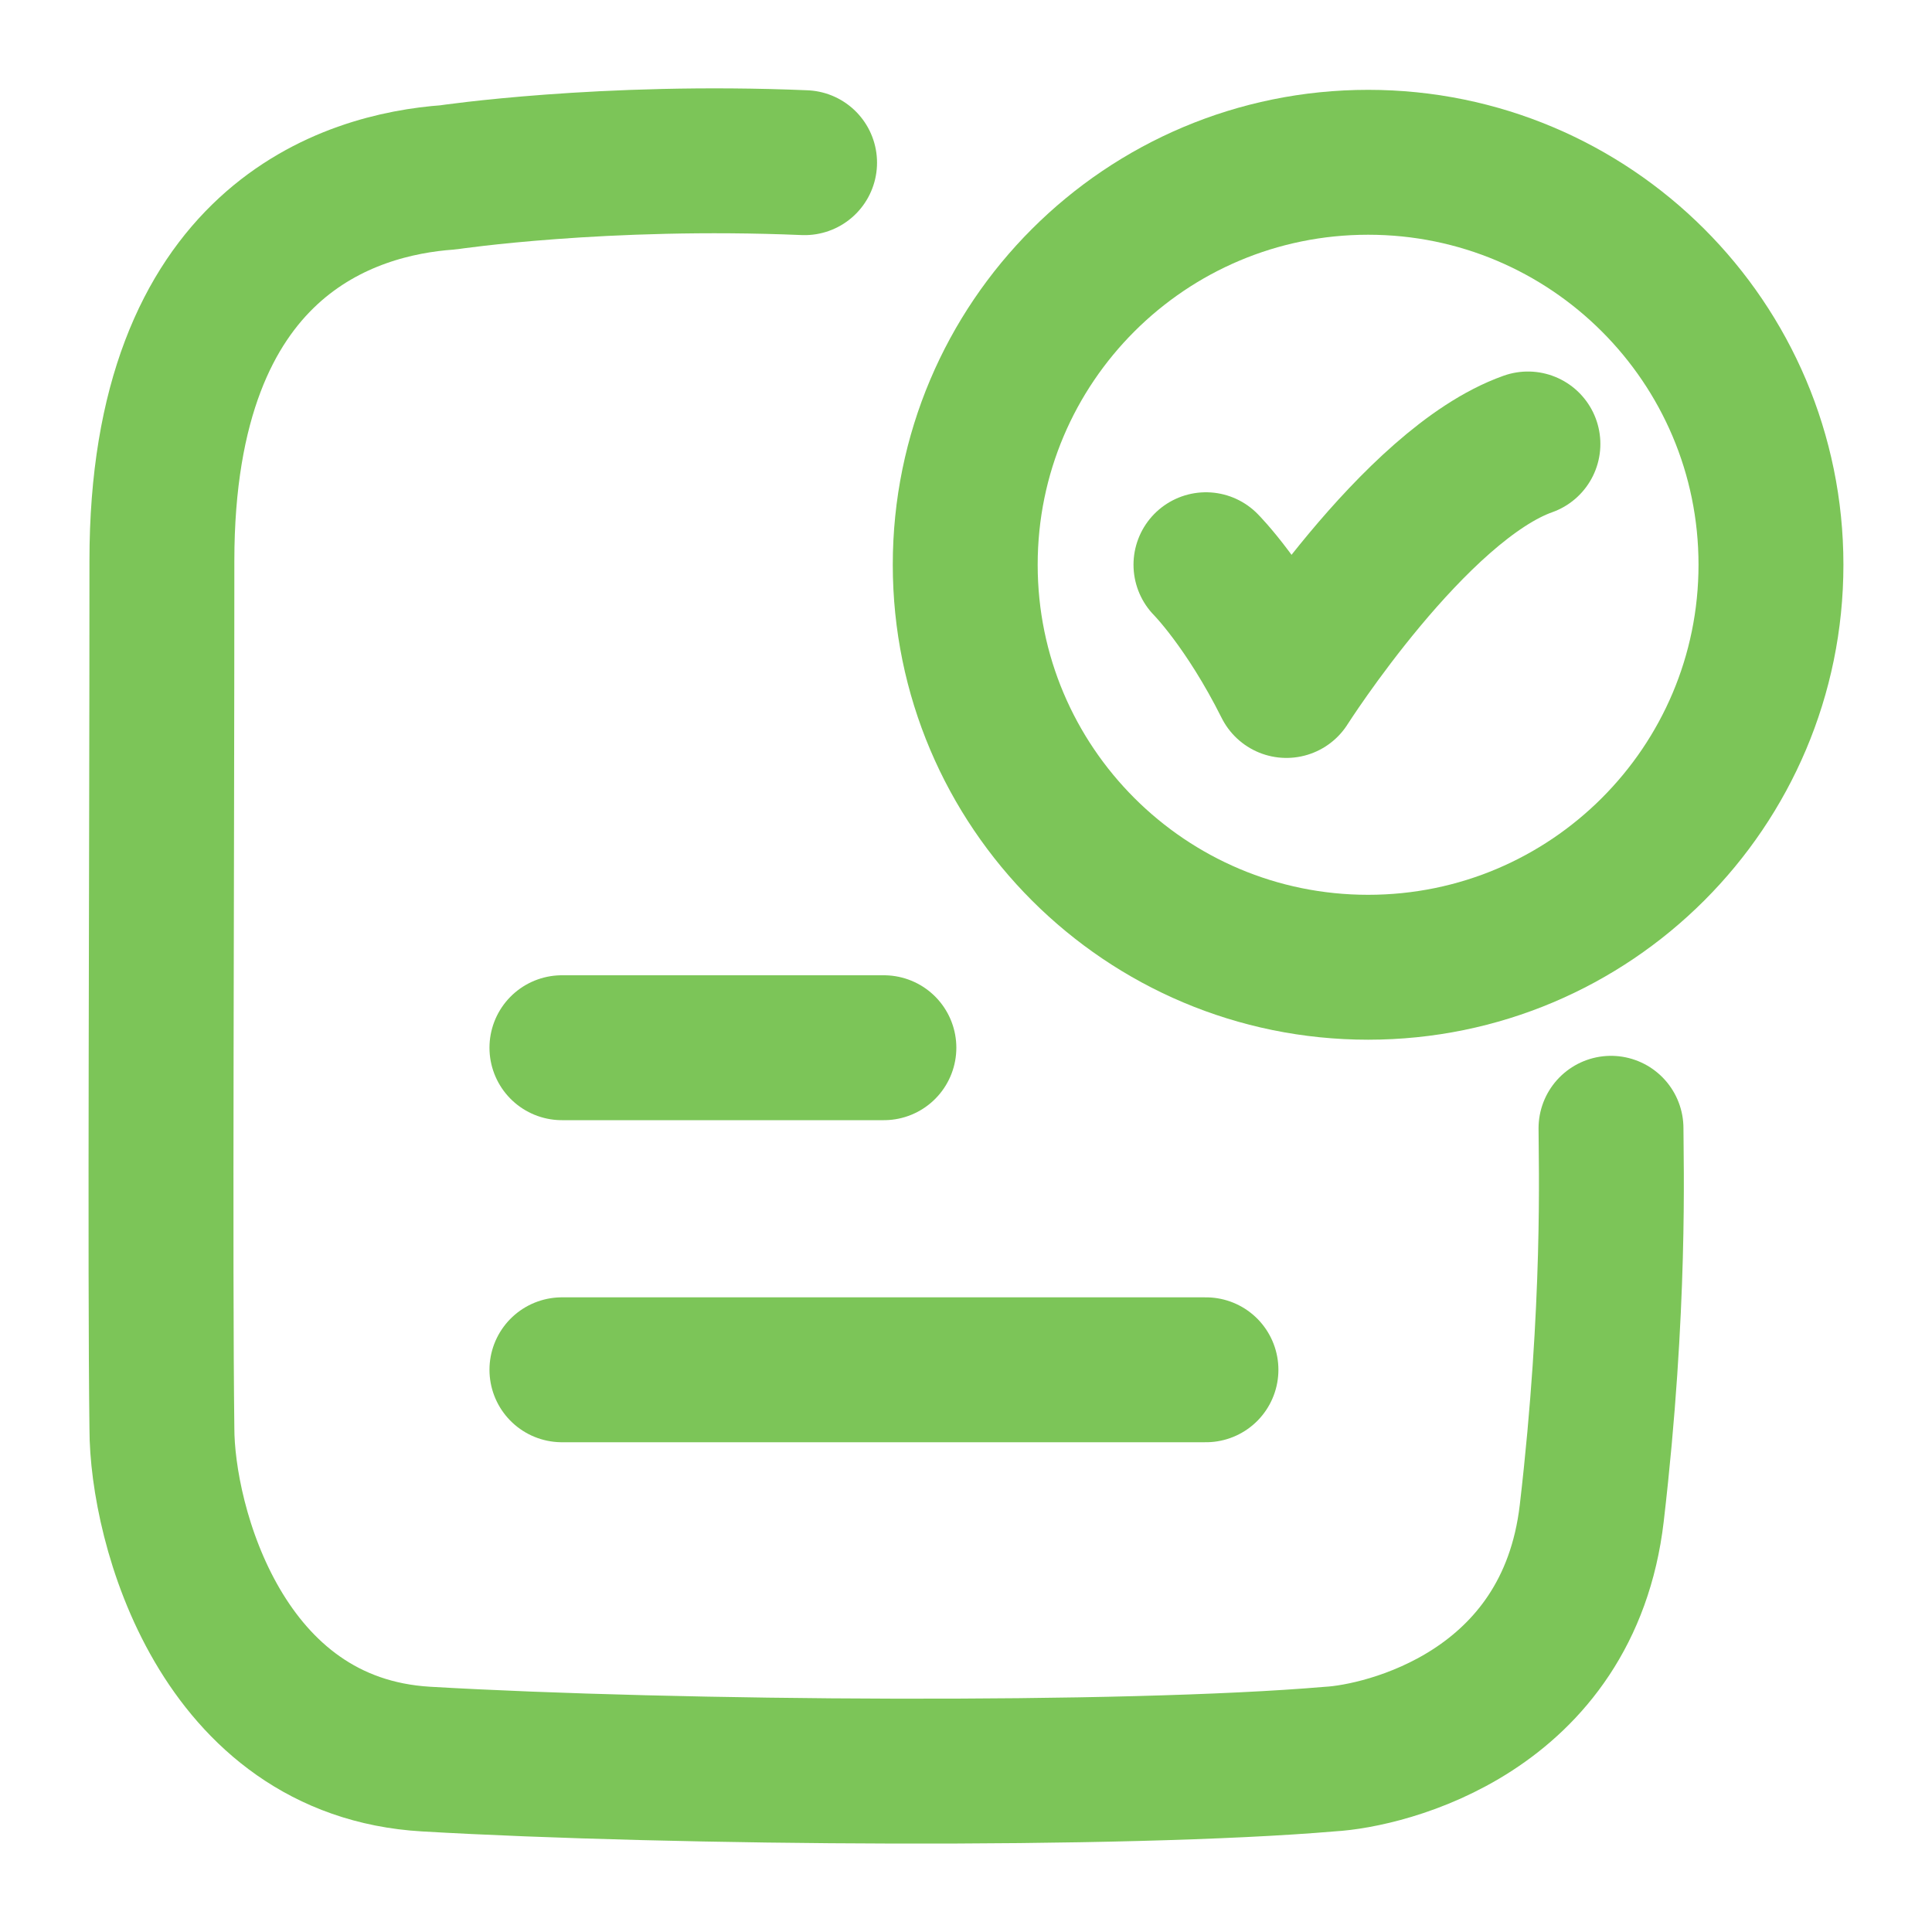 <svg width="20" height="20" viewBox="0 0 20 20" fill="none" xmlns="http://www.w3.org/2000/svg">
<g clip-path="url(#clip0_2126_86)">
<path d="M12.484 5.846C12.484 5.846 12.9 6.263 13.317 7.096C13.317 7.096 14.641 5.013 15.817 4.596" stroke="#7CC558" stroke-width="1.5" stroke-linecap="round" stroke-linejoin="round"/>
<path d="M8.329 1.684C6.247 1.596 4.639 1.836 4.639 1.836C3.623 1.909 1.676 2.478 1.676 5.804C1.676 9.101 1.655 13.166 1.676 14.787C1.676 15.777 2.289 18.086 4.411 18.21C6.99 18.36 11.636 18.392 13.767 18.21C14.338 18.178 16.237 17.73 16.478 15.663C16.727 13.522 16.677 12.034 16.677 11.68" stroke="#7CC558" stroke-width="1.5" stroke-linecap="round" stroke-linejoin="round"/>
<path d="M18.333 5.846C18.333 8.147 16.466 10.013 14.163 10.013C11.859 10.013 9.992 8.147 9.992 5.846C9.992 3.545 11.859 1.68 14.163 1.68C16.466 1.68 18.333 3.545 18.333 5.846Z" stroke="#7CC558" stroke-width="1.5" stroke-linecap="round"/>
<path d="M5.817 10.846H9.15" stroke="#7CC558" stroke-width="1.5" stroke-linecap="round"/>
<path d="M5.817 14.18H12.484" stroke="#7CC558" stroke-width="1.5" stroke-linecap="round"/>
</g>
<defs>
<clipPath id="clip0_2126_86">
<rect width="20" height="20" fill="white"/>
</clipPath>
</defs>
</svg>

